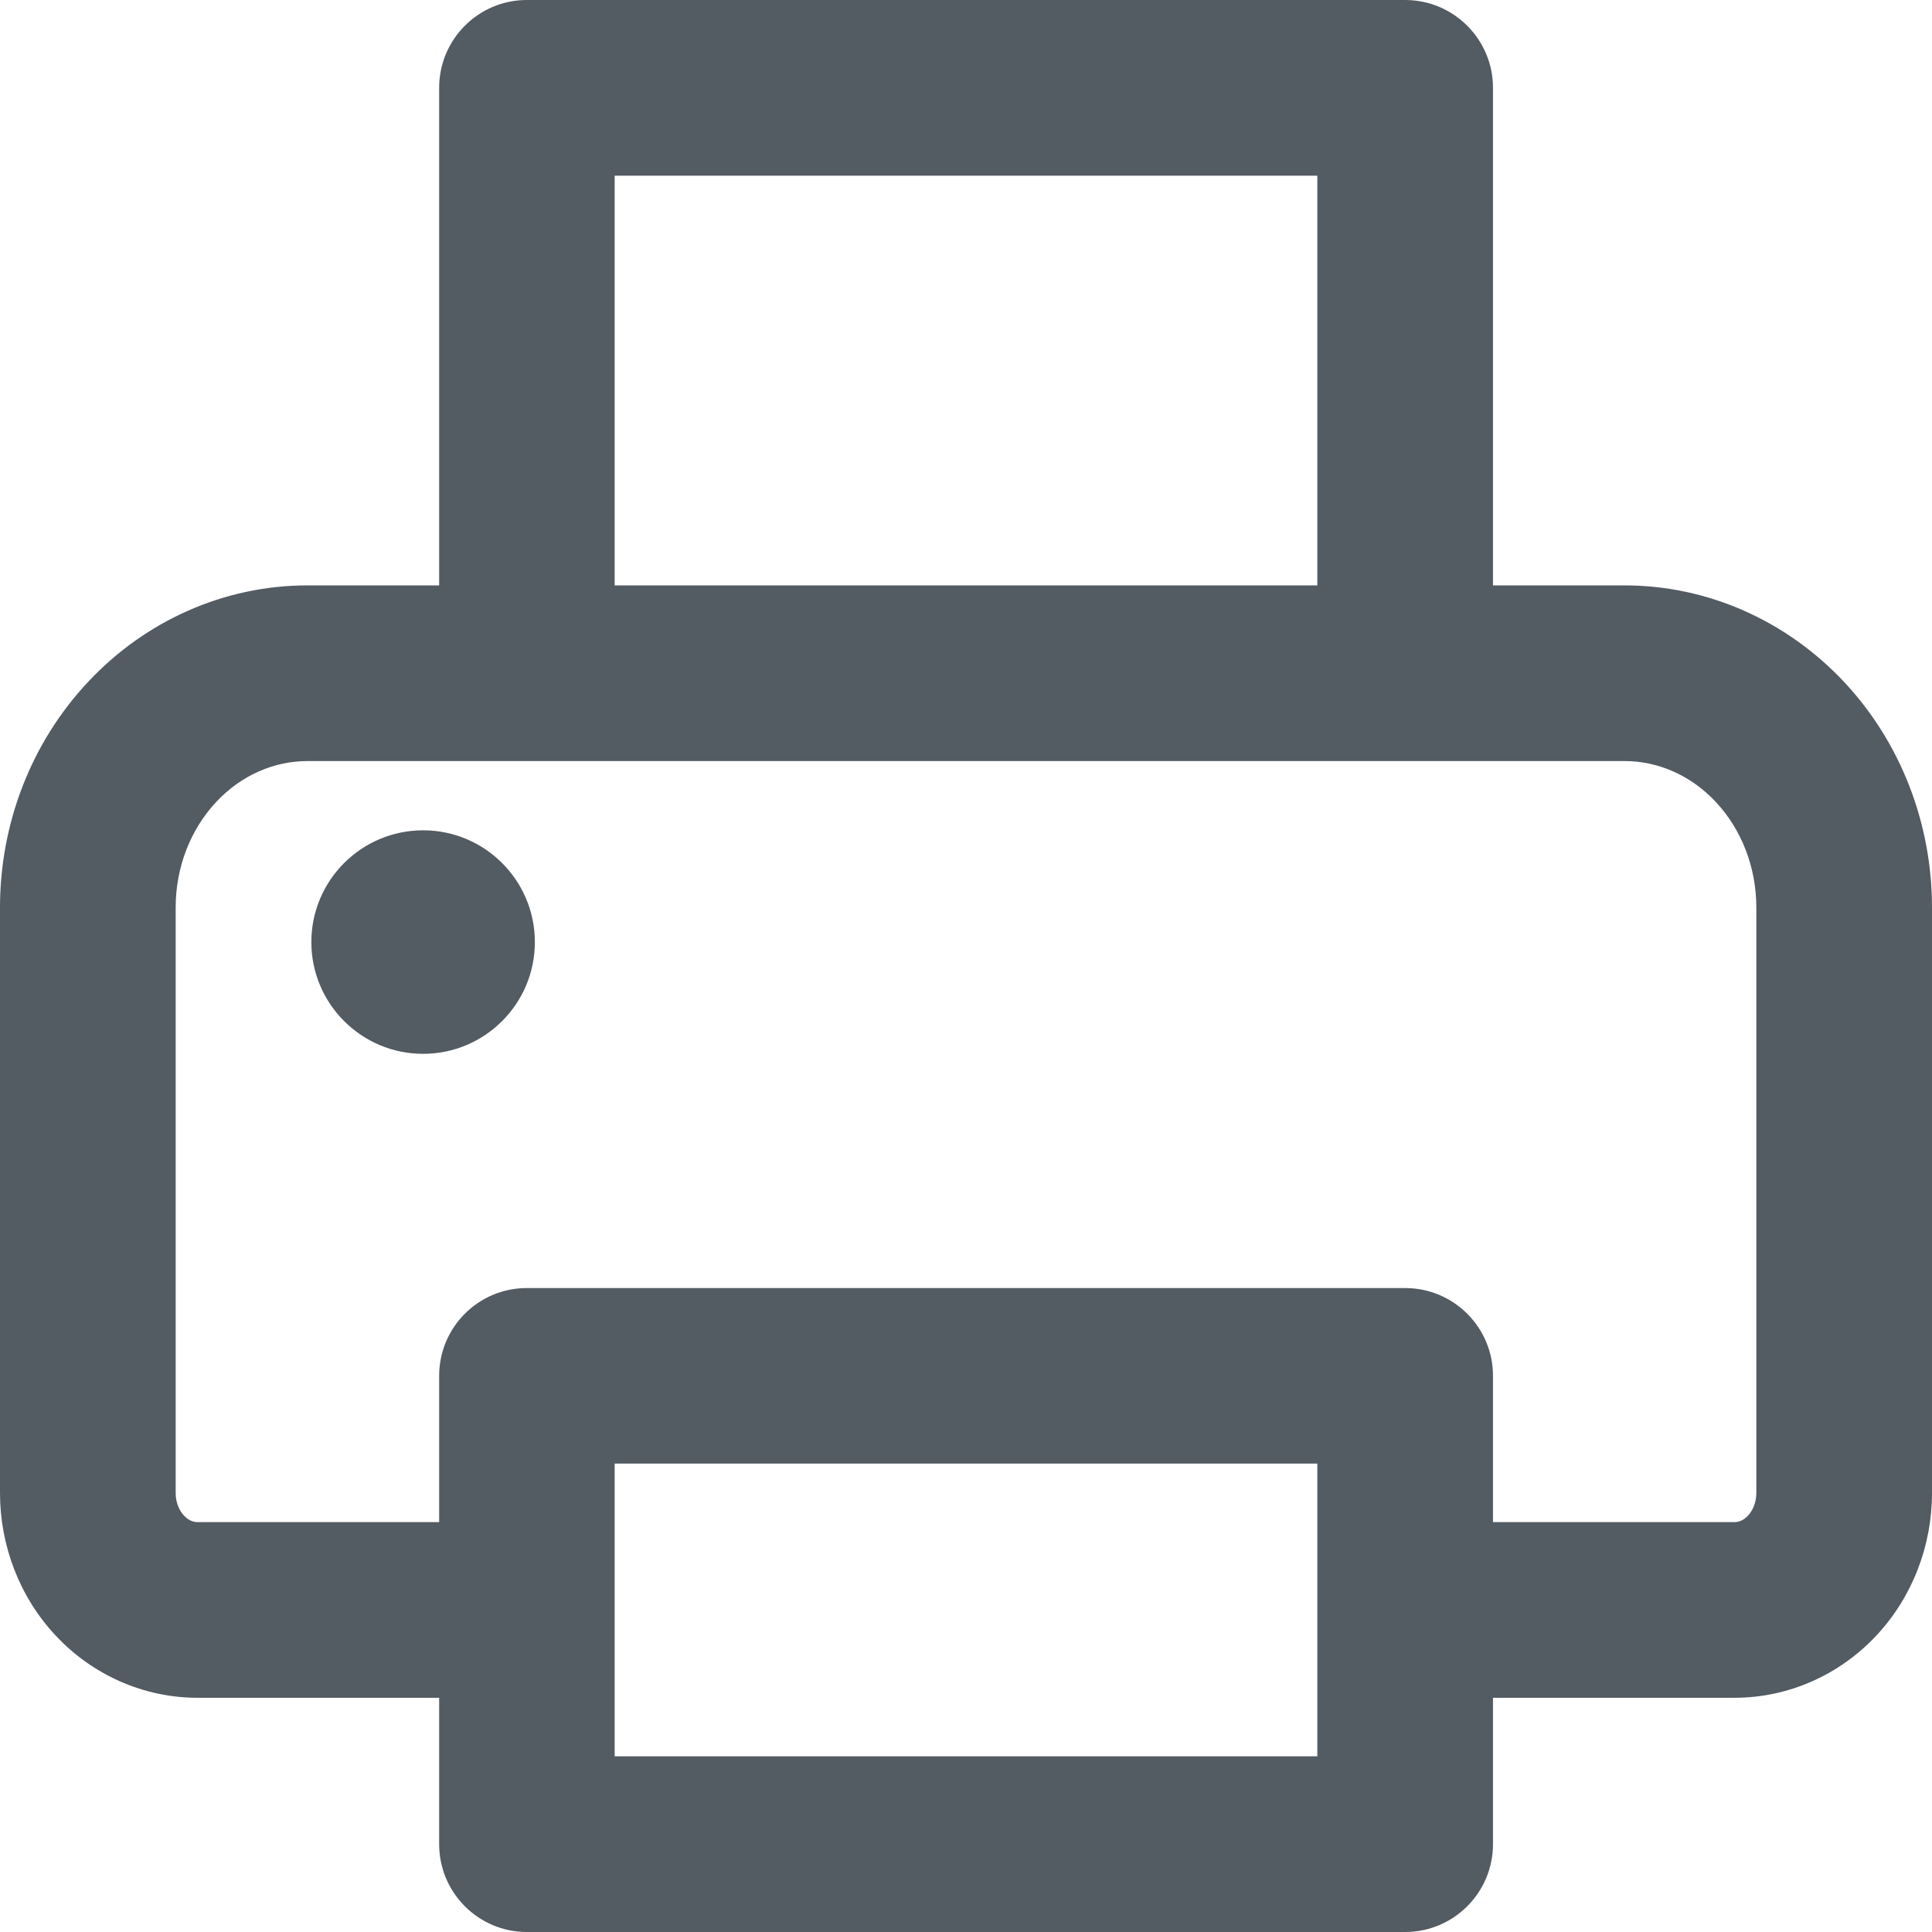 <svg width="13" height="13" viewBox="0 0 13 13" fill="none" xmlns="http://www.w3.org/2000/svg">
<path fill-rule="evenodd" clip-rule="evenodd" d="M2.955 0.591C2.955 0.265 3.219 0 3.545 0H9.455C9.781 0 10.046 0.265 10.046 0.591V3.939H10.932C11.493 3.939 12.023 4.178 12.408 4.588C12.791 4.997 13 5.543 13 6.106V10.046C13 10.399 12.869 10.746 12.624 11.007C12.378 11.269 12.036 11.424 11.671 11.424H10.046V12.409C10.046 12.735 9.781 13 9.455 13H3.545C3.219 13 2.955 12.735 2.955 12.409V11.424H1.33C0.964 11.424 0.622 11.269 0.376 11.007C0.131 10.746 0 10.399 0 10.046V6.106C0 5.543 0.209 4.997 0.593 4.588C0.977 4.178 1.507 3.939 2.068 3.939H2.955V0.591ZM4.136 3.939H8.864V1.182H4.136V3.939ZM2.068 5.121C1.846 5.121 1.624 5.215 1.455 5.396C1.284 5.578 1.182 5.833 1.182 6.106V10.046C1.182 10.11 1.206 10.164 1.238 10.198C1.269 10.232 1.303 10.242 1.33 10.242H2.955V9.258C2.955 8.931 3.219 8.667 3.545 8.667H9.455C9.781 8.667 10.046 8.931 10.046 9.258V10.242H11.671C11.697 10.242 11.731 10.232 11.762 10.198C11.794 10.164 11.818 10.11 11.818 10.046V6.106C11.818 5.833 11.716 5.578 11.545 5.396C11.376 5.215 11.154 5.121 10.932 5.121H2.068ZM4.136 9.848V11.818H8.864V9.848H4.136Z" fill="#535B63"/>
<path d="M2.847 7.091C3.262 7.091 3.599 6.754 3.599 6.339C3.599 5.924 3.262 5.587 2.847 5.587C2.432 5.587 2.095 5.924 2.095 6.339C2.095 6.754 2.432 7.091 2.847 7.091Z" fill="#535B63"/>
</svg>
